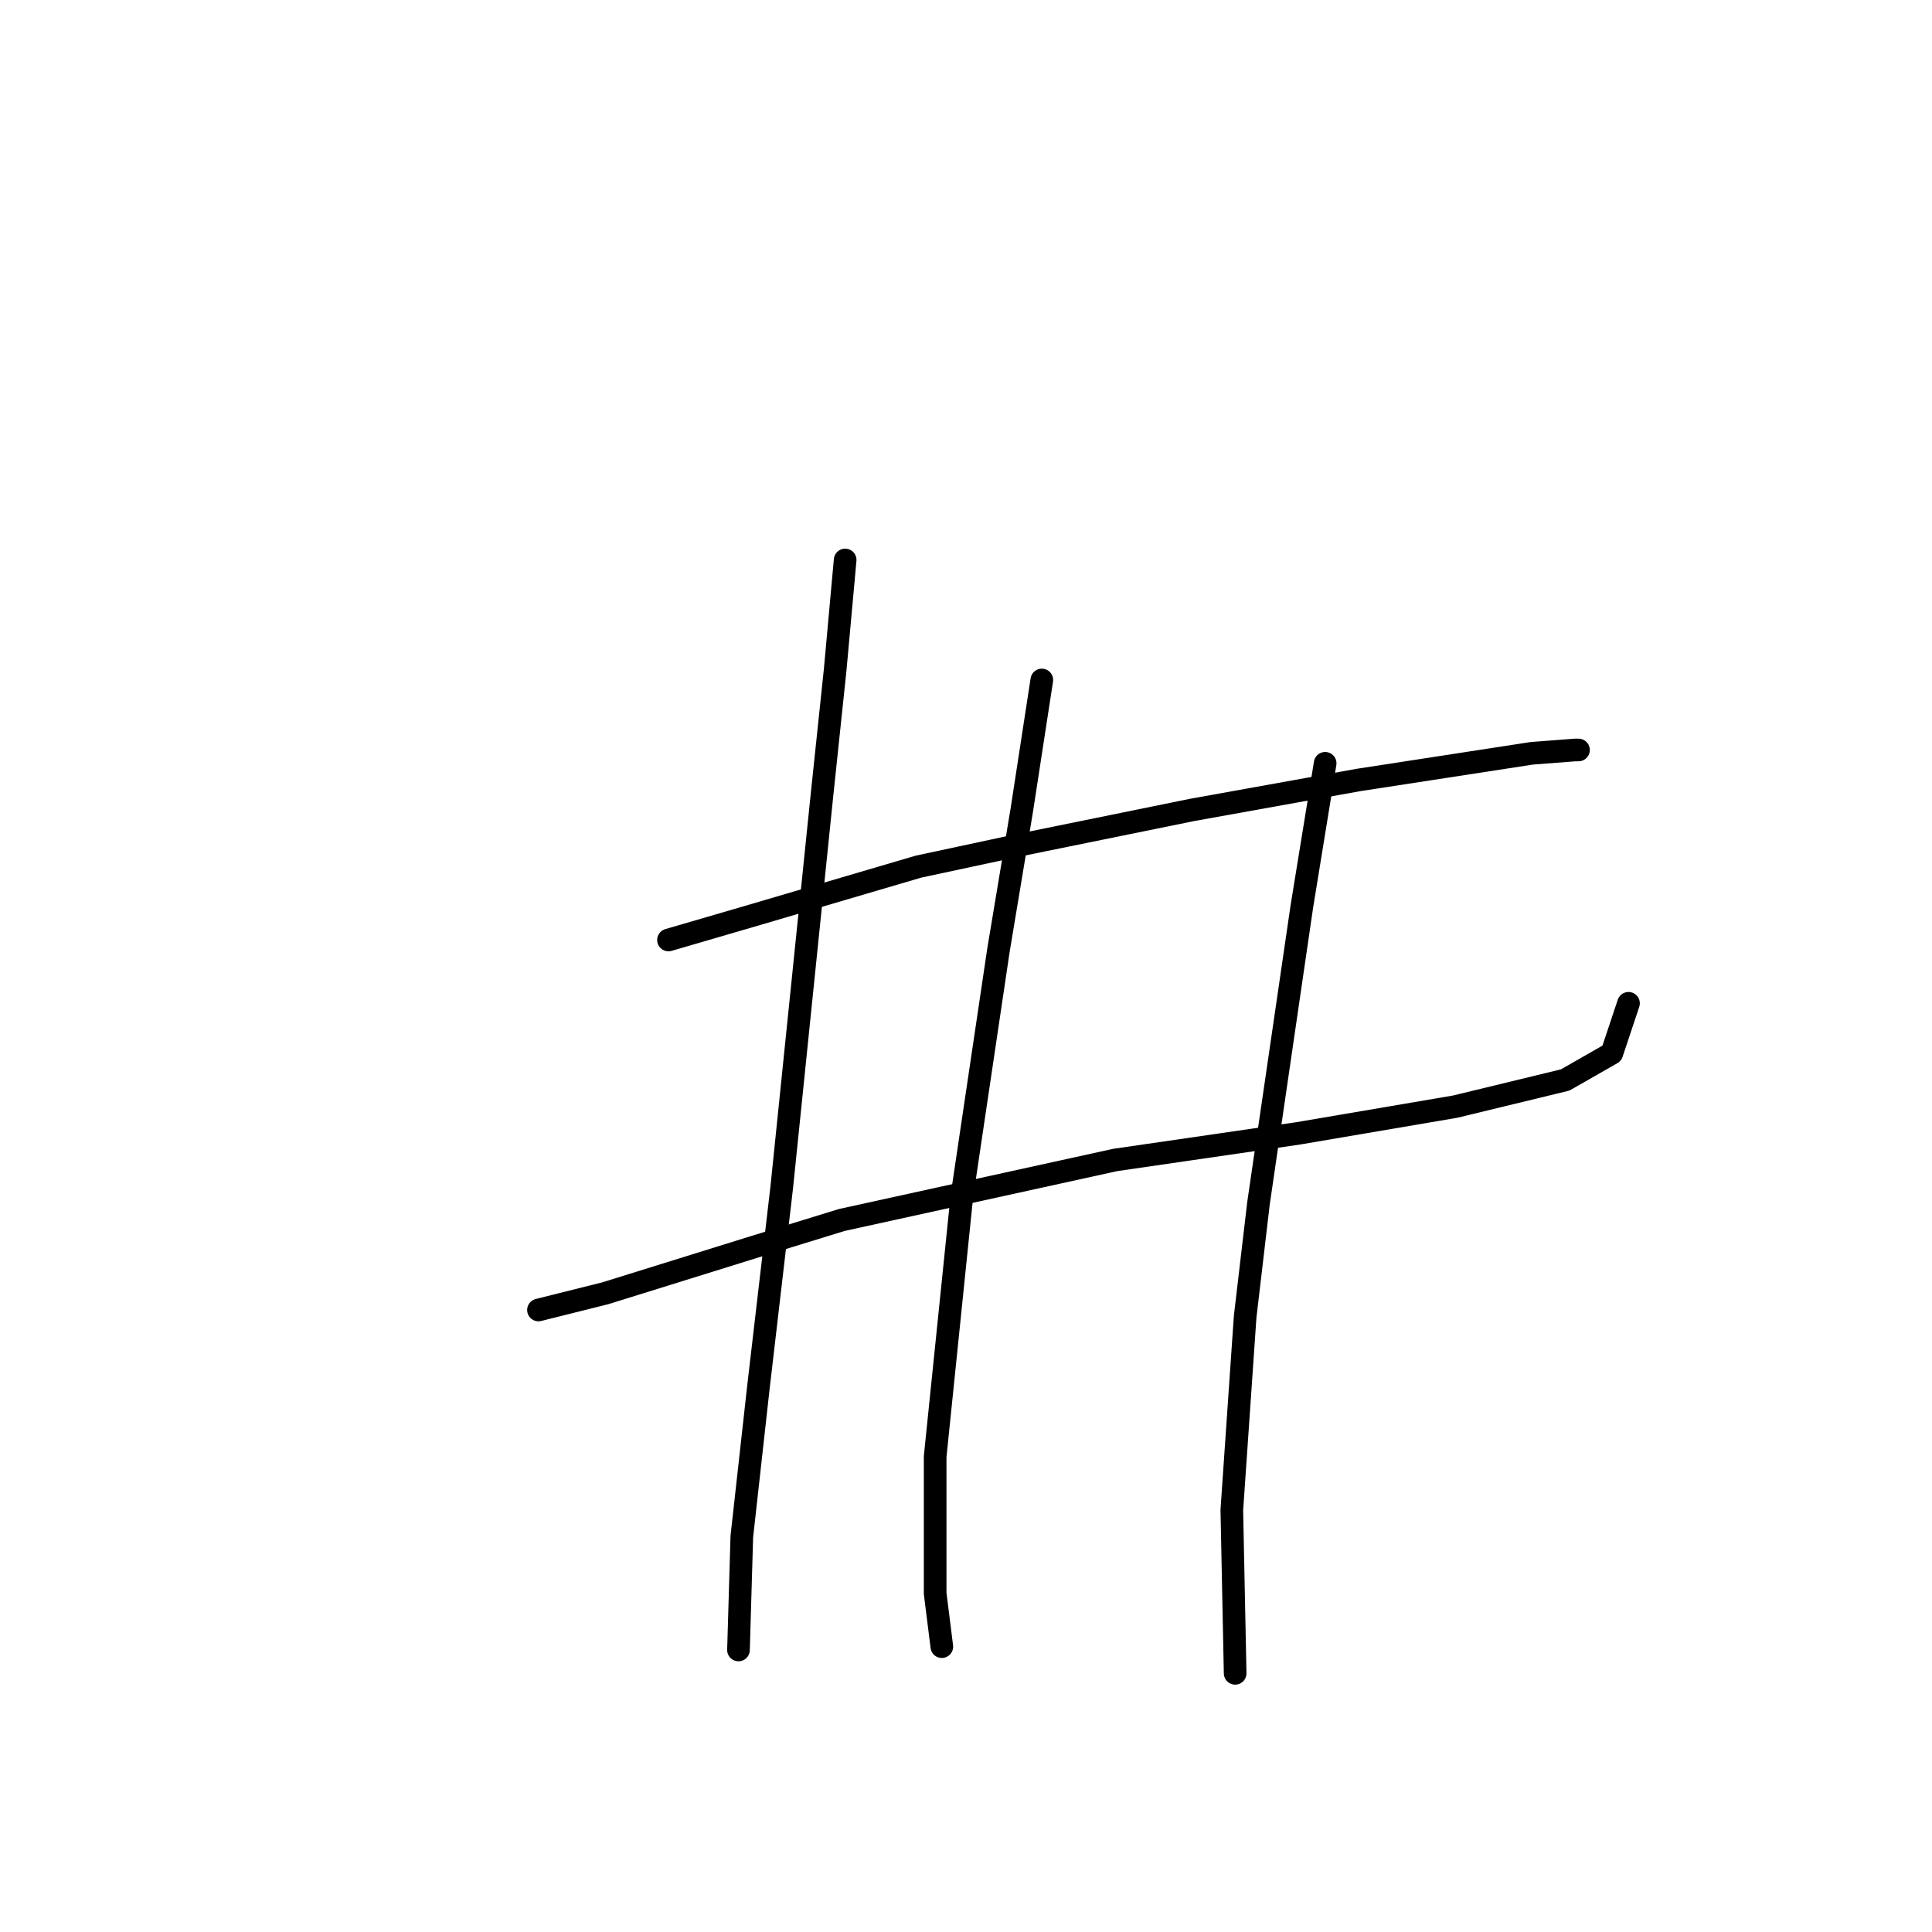 <?xml version="1.0" standalone="no"?>
    <svg width="256" height="256" xmlns="http://www.w3.org/2000/svg" version="1.1">
    <polyline stroke="black" stroke-width="3" stroke-linecap="round" fill="transparent" stroke-linejoin="round" points="88.577 124.552 99.178 121.46 121.704 114.834 134.071 112.184 157.922 107.326 180.007 103.351 202.975 99.817 208.717 99.375 209.158 99.375 209.158 99.375 " />
        <polyline stroke="black" stroke-width="3" stroke-linecap="round" fill="transparent" stroke-linejoin="round" points="71.351 173.579 80.185 171.371 100.061 165.187 111.545 161.653 147.764 153.703 172.057 150.17 192.816 146.636 207.392 143.103 213.575 139.569 215.784 132.944 215.784 132.944 " />
        <polyline stroke="black" stroke-width="3" stroke-linecap="round" fill="transparent" stroke-linejoin="round" points="111.987 74.199 110.662 88.775 108.895 105.559 105.362 140.011 103.595 157.237 100.503 183.738 98.294 203.614 97.853 218.631 97.853 218.631 " />
        <polyline stroke="black" stroke-width="3" stroke-linecap="round" fill="transparent" stroke-linejoin="round" points="138.046 90.1 135.396 107.326 132.305 125.877 127.446 158.562 123.912 193.013 123.912 211.123 124.796 218.19 124.796 218.19 " />
        <polyline stroke="black" stroke-width="3" stroke-linecap="round" fill="transparent" stroke-linejoin="round" points="175.59 101.142 172.498 120.135 166.756 159.445 164.99 174.462 163.223 200.08 163.664 221.723 163.664 221.723 " />
        </svg>